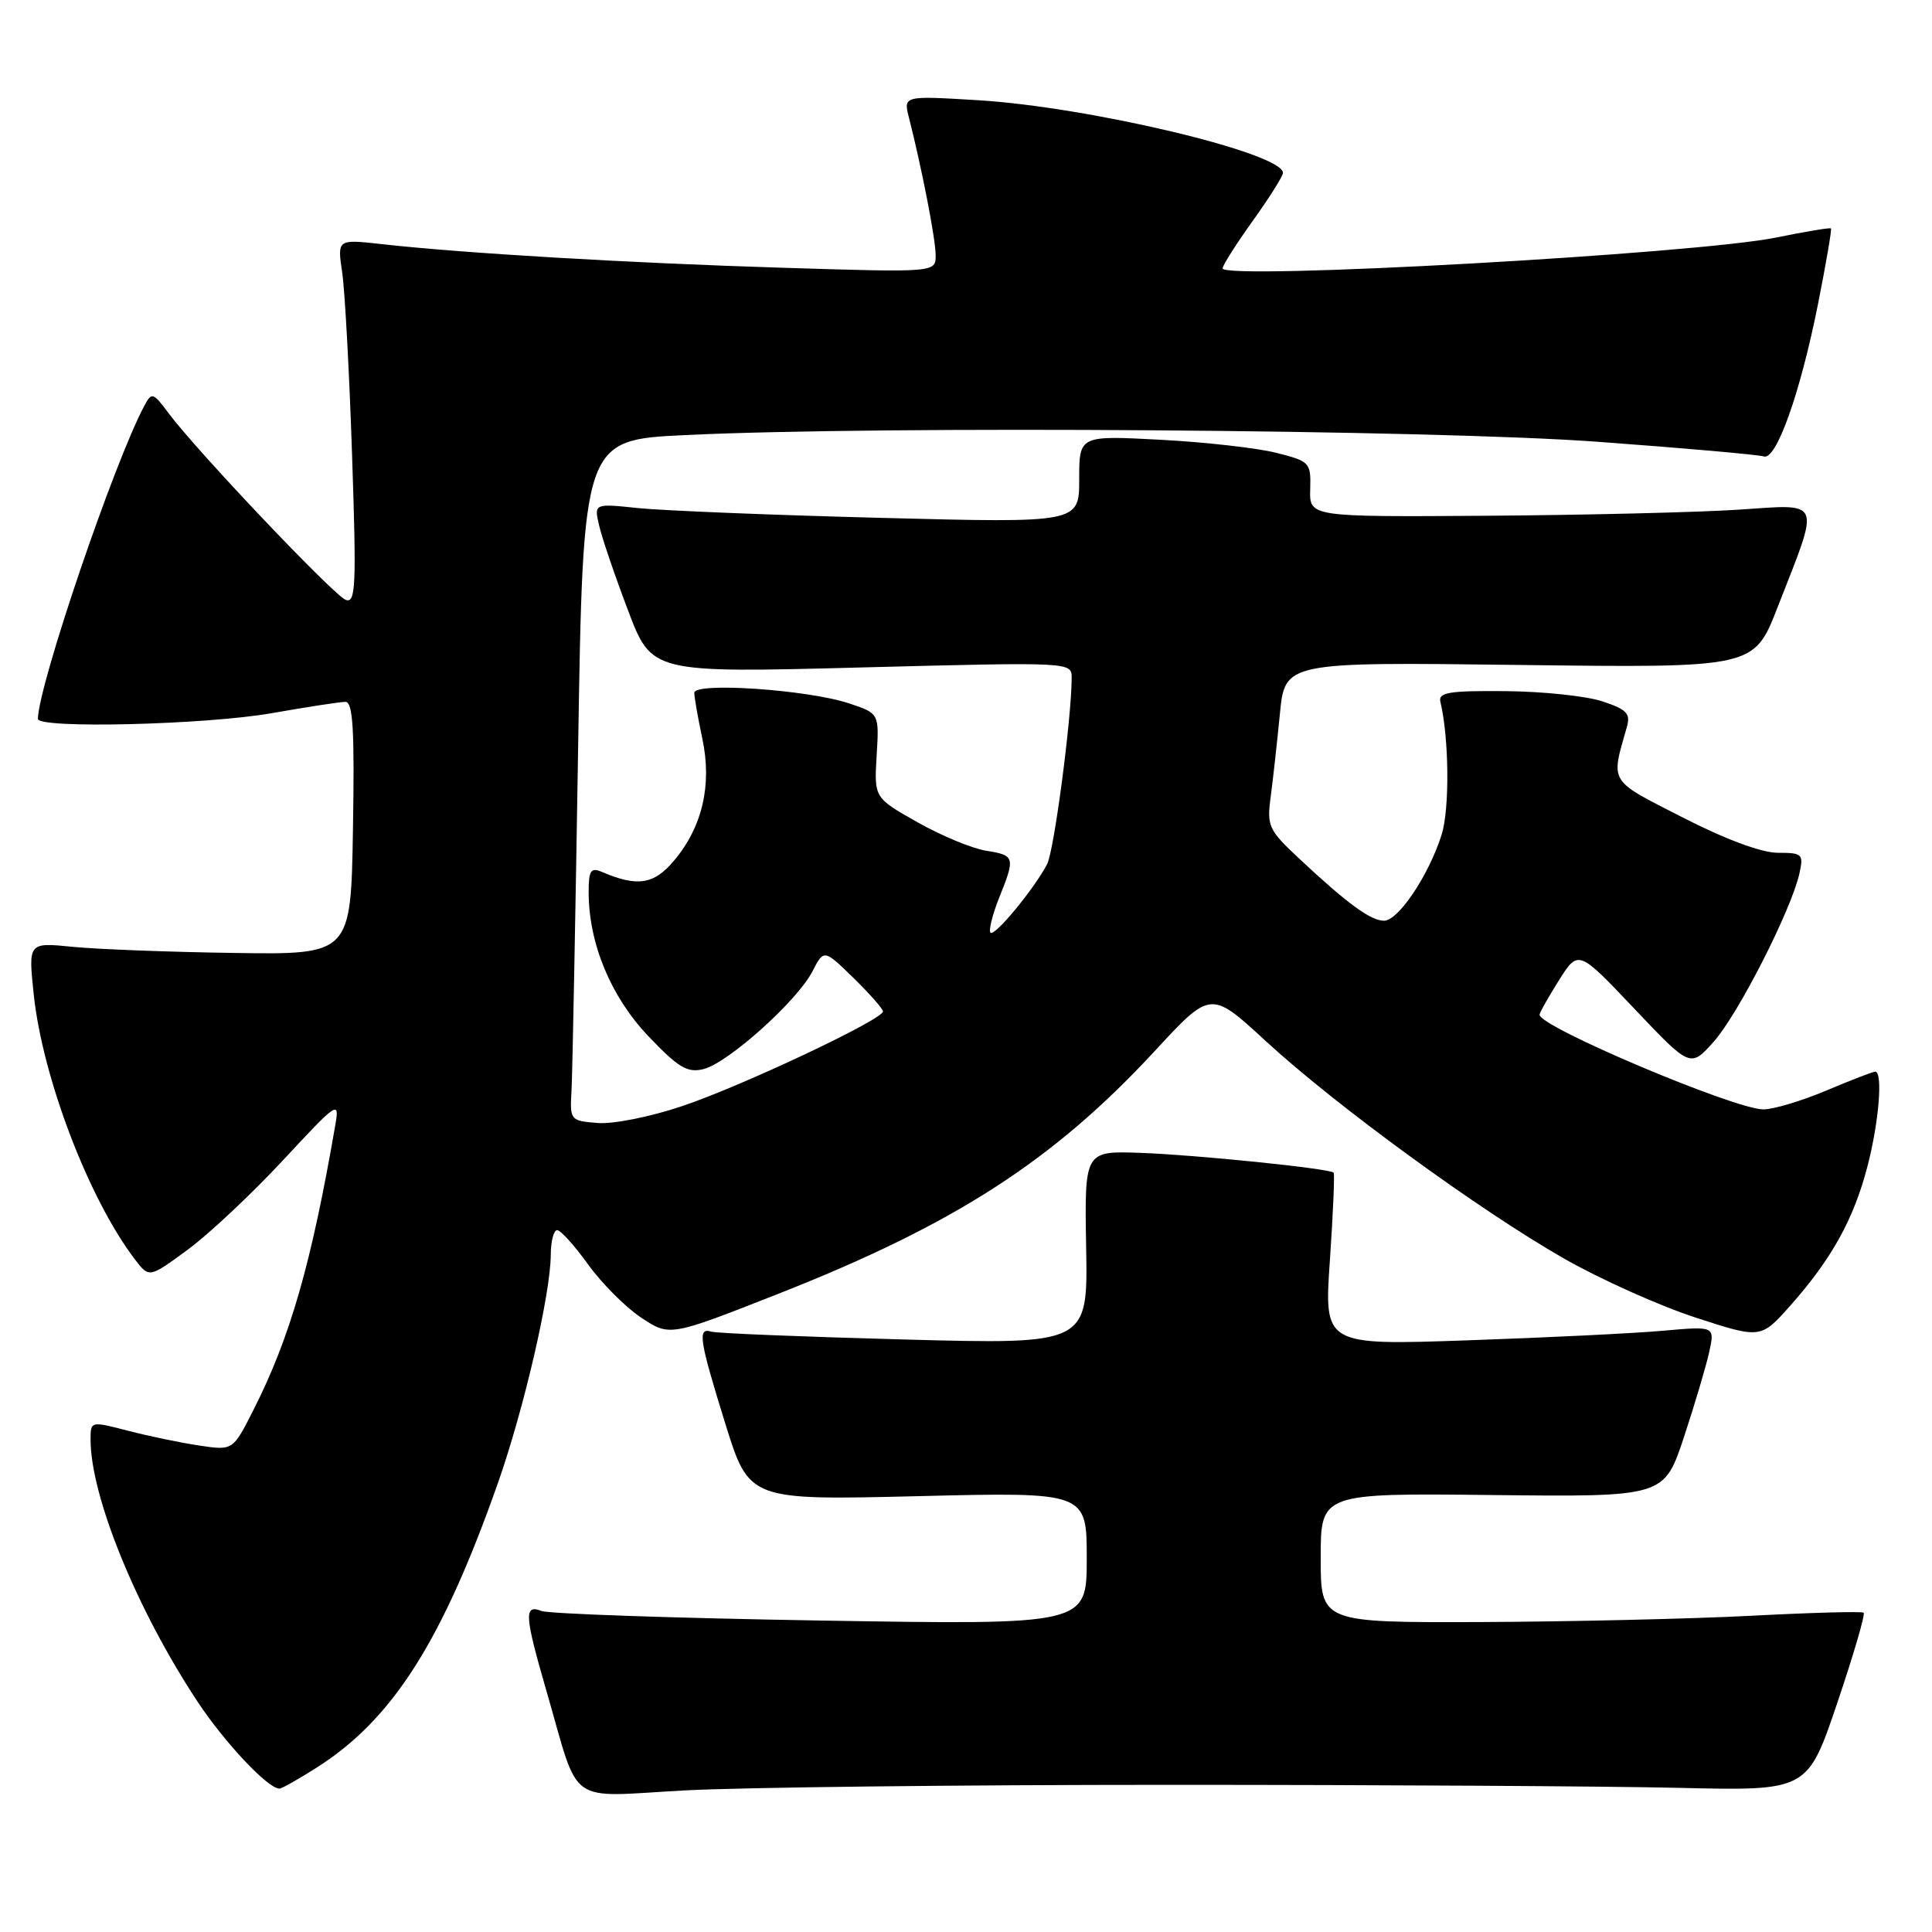 <?xml version="1.0" encoding="UTF-8" standalone="no"?>
<!DOCTYPE svg PUBLIC "-//W3C//DTD SVG 1.1//EN" "http://www.w3.org/Graphics/SVG/1.1/DTD/svg11.dtd" >
<svg xmlns="http://www.w3.org/2000/svg" xmlns:xlink="http://www.w3.org/1999/xlink" version="1.1" viewBox="0 0 256 256">
 <g >
 <path fill="currentColor"
d=" M 155.00 236.50 C 182.78 236.50 213.15 236.68 222.50 236.90 C 239.50 237.30 239.50 237.30 243.44 225.67 C 245.60 219.28 247.18 213.89 246.94 213.69 C 246.70 213.50 239.97 213.68 232.00 214.10 C 224.03 214.51 207.94 214.88 196.25 214.93 C 175.00 215.00 175.00 215.00 175.00 206.42 C 175.00 197.85 175.00 197.85 197.75 198.10 C 220.50 198.35 220.50 198.35 223.13 190.43 C 224.57 186.07 226.08 180.97 226.49 179.11 C 227.22 175.72 227.22 175.72 220.36 176.33 C 216.59 176.67 204.94 177.24 194.47 177.60 C 175.44 178.26 175.44 178.26 176.22 166.96 C 176.64 160.75 176.87 155.53 176.71 155.38 C 176.16 154.83 158.44 153.02 151.10 152.76 C 143.70 152.50 143.70 152.50 143.92 165.32 C 144.15 178.14 144.15 178.14 119.82 177.49 C 106.45 177.13 94.94 176.67 94.25 176.45 C 92.40 175.87 92.64 177.48 96.11 188.65 C 99.27 198.79 99.27 198.79 121.63 198.25 C 144.00 197.70 144.00 197.70 144.00 206.51 C 144.00 215.31 144.00 215.31 108.75 214.73 C 89.36 214.41 72.71 213.84 71.75 213.46 C 69.40 212.55 69.49 214.01 72.43 224.14 C 76.90 239.55 74.88 238.10 90.72 237.24 C 98.30 236.83 127.22 236.50 155.00 236.50 Z  M 42.05 234.16 C 52.04 227.79 58.61 217.44 65.98 196.50 C 69.42 186.72 72.96 171.43 72.98 166.25 C 72.99 164.46 73.37 163.00 73.83 163.00 C 74.29 163.00 76.13 165.05 77.93 167.55 C 79.73 170.05 82.90 173.23 84.97 174.60 C 88.74 177.10 88.74 177.10 103.12 171.44 C 126.48 162.24 139.53 153.83 152.97 139.31 C 160.43 131.23 160.43 131.23 167.70 137.93 C 176.97 146.47 195.99 160.34 207.25 166.77 C 212.07 169.52 219.90 173.03 224.66 174.58 C 233.32 177.40 233.32 177.40 237.26 172.96 C 242.70 166.83 245.63 161.54 247.45 154.54 C 248.97 148.69 249.52 142.00 248.47 142.00 C 248.18 142.00 245.27 143.12 242.00 144.50 C 238.73 145.88 234.98 147.00 233.66 147.00 C 229.87 147.00 204.00 136.07 204.00 134.46 C 204.00 134.19 205.16 132.13 206.57 129.89 C 209.14 125.83 209.14 125.83 216.56 133.66 C 223.99 141.50 223.99 141.50 227.10 138.00 C 230.33 134.37 237.36 120.56 238.43 115.75 C 239.00 113.16 238.83 113.00 235.58 113.00 C 233.43 113.00 228.65 111.23 222.97 108.32 C 213.08 103.27 213.43 103.83 215.56 96.36 C 216.08 94.55 215.57 94.01 212.34 92.94 C 210.23 92.23 204.45 91.62 199.50 91.58 C 191.98 91.51 190.56 91.75 190.86 93.00 C 192.01 97.79 192.10 107.19 191.02 110.61 C 189.32 115.98 185.29 122.00 183.39 122.00 C 181.62 122.00 178.54 119.75 172.16 113.78 C 168.09 109.98 167.85 109.45 168.37 105.61 C 168.67 103.35 169.22 98.40 169.59 94.61 C 170.26 87.72 170.26 87.72 201.33 88.11 C 232.41 88.50 232.41 88.50 235.53 80.49 C 241.23 65.90 241.60 66.80 230.28 67.54 C 224.90 67.89 209.93 68.25 197.00 68.34 C 173.50 68.50 173.50 68.50 173.61 64.83 C 173.71 61.28 173.57 61.13 169.11 60.00 C 166.57 59.36 159.66 58.58 153.75 58.27 C 143.00 57.70 143.00 57.70 143.00 63.50 C 143.00 69.30 143.00 69.30 116.75 68.62 C 102.31 68.25 87.85 67.66 84.61 67.33 C 78.71 66.71 78.71 66.71 79.38 69.60 C 79.74 71.20 81.46 76.25 83.20 80.83 C 86.35 89.17 86.35 89.17 114.18 88.44 C 142.00 87.72 142.00 87.72 142.00 89.82 C 142.00 95.07 139.68 112.70 138.75 114.50 C 137.06 117.75 131.80 124.13 131.25 123.59 C 130.98 123.31 131.48 121.26 132.37 119.02 C 134.56 113.56 134.50 113.34 130.64 112.72 C 128.78 112.42 124.70 110.72 121.55 108.94 C 115.83 105.71 115.83 105.71 116.16 100.12 C 116.50 94.53 116.50 94.53 112.50 93.20 C 107.01 91.38 92.00 90.36 92.00 91.80 C 92.00 92.41 92.48 95.13 93.06 97.86 C 94.37 103.97 93.08 109.57 89.31 114.04 C 86.65 117.21 84.46 117.55 79.75 115.53 C 78.28 114.91 78.00 115.33 78.00 118.21 C 78.00 125.00 80.94 132.09 85.93 137.32 C 89.91 141.49 91.09 142.19 93.22 141.66 C 96.47 140.85 105.61 132.65 107.63 128.75 C 109.17 125.76 109.17 125.76 113.09 129.58 C 115.24 131.69 117.00 133.68 117.00 134.02 C 117.00 135.09 98.26 143.93 90.38 146.57 C 86.15 147.99 81.21 148.98 79.16 148.80 C 75.56 148.51 75.50 148.43 75.73 144.50 C 75.85 142.30 76.24 122.00 76.60 99.40 C 77.25 58.30 77.25 58.30 90.78 57.65 C 116.94 56.39 189.67 56.93 211.60 58.53 C 223.09 59.37 233.04 60.25 233.70 60.48 C 235.35 61.06 238.52 52.18 240.89 40.32 C 241.96 34.92 242.74 30.40 242.61 30.27 C 242.47 30.14 239.25 30.68 235.43 31.46 C 224.91 33.64 162.00 37.15 162.00 35.56 C 162.00 35.17 163.80 32.33 166.00 29.26 C 168.20 26.19 170.00 23.33 170.00 22.91 C 170.00 20.29 144.38 14.18 129.61 13.28 C 119.70 12.68 119.70 12.68 120.44 15.59 C 122.13 22.21 123.97 31.65 123.98 33.80 C 124.00 36.11 124.00 36.11 103.75 35.48 C 83.28 34.85 61.42 33.56 50.60 32.35 C 44.69 31.69 44.69 31.69 45.34 36.09 C 45.70 38.52 46.29 49.40 46.65 60.28 C 47.24 77.72 47.14 79.99 45.80 79.48 C 44.20 78.86 26.03 59.72 22.33 54.74 C 20.28 51.99 20.10 51.94 19.13 53.76 C 15.13 61.23 5.11 90.69 5.02 95.25 C 4.99 96.58 27.24 96.04 36.00 94.50 C 40.67 93.68 45.07 93.00 45.77 93.00 C 46.77 93.00 46.99 96.70 46.77 109.75 C 46.50 126.50 46.50 126.50 31.00 126.27 C 22.47 126.15 12.86 125.78 9.63 125.46 C 3.75 124.87 3.75 124.87 4.46 131.69 C 5.61 142.74 11.78 158.92 17.91 166.92 C 19.77 169.34 19.77 169.34 24.86 165.60 C 27.66 163.55 33.34 158.21 37.49 153.75 C 44.76 145.93 45.00 145.77 44.43 149.07 C 41.26 167.44 38.45 177.23 33.57 186.85 C 30.86 192.21 30.86 192.21 26.39 191.54 C 23.93 191.17 19.68 190.29 16.96 189.58 C 12.01 188.30 12.00 188.30 12.00 190.75 C 12.00 198.29 18.14 213.33 26.19 225.50 C 29.78 230.92 35.50 237.00 37.02 237.00 C 37.34 237.00 39.61 235.72 42.05 234.16 Z "/>
</g>
</svg>
